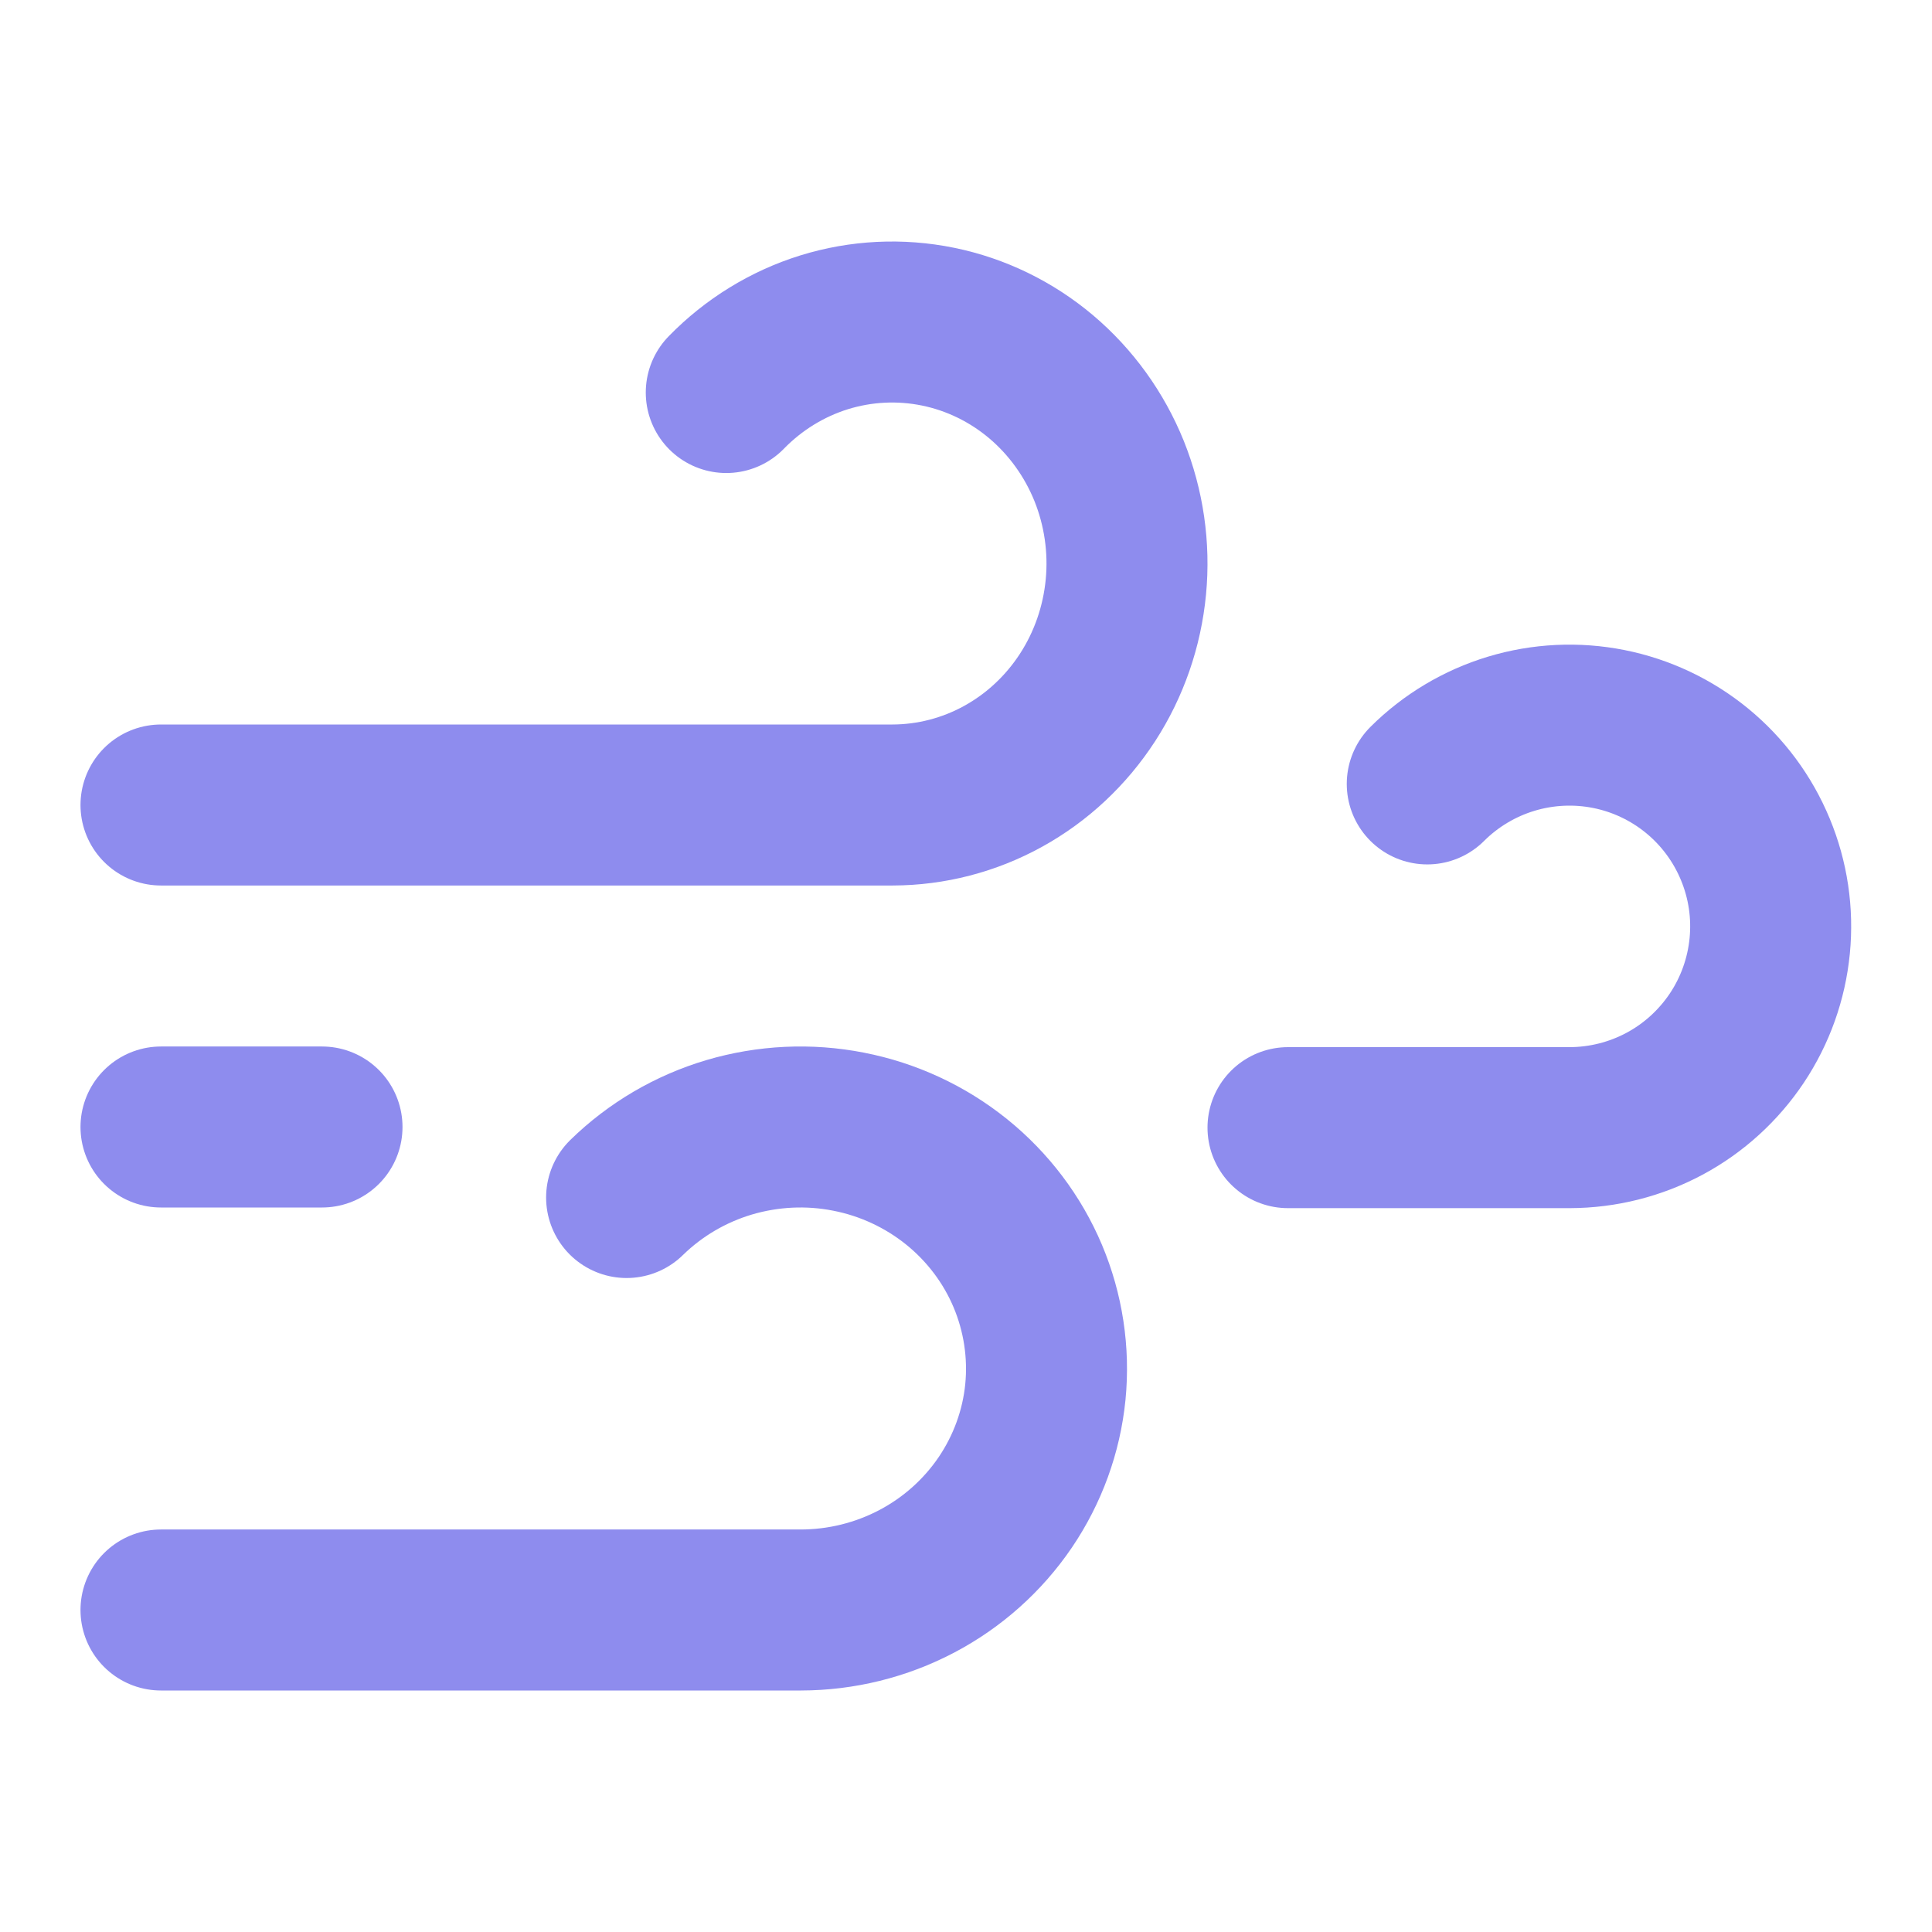<svg width="24" height="24" viewBox="0 0 24 24" fill="none" xmlns="http://www.w3.org/2000/svg">
<path d="M17.73 9.738C18.021 9.448 18.379 9.234 18.772 9.115C19.166 8.996 19.582 8.976 19.985 9.056C20.388 9.136 20.765 9.315 21.082 9.575C21.4 9.836 21.648 10.171 21.805 10.55C21.963 10.93 22.024 11.342 21.984 11.751C21.944 12.16 21.804 12.553 21.576 12.895C21.348 13.236 21.04 13.517 20.678 13.711C20.316 13.905 19.911 14.007 19.5 14.008H16" stroke="#8E8CEE" stroke-width="2" stroke-linecap="round" stroke-linejoin="round"/>
<path d="M7.784 14.876C8.14 14.528 8.577 14.271 9.058 14.128C9.539 13.986 10.048 13.961 10.541 14.058C11.034 14.154 11.494 14.368 11.883 14.681C12.271 14.994 12.575 15.396 12.767 15.851C12.959 16.307 13.034 16.802 12.986 17.292C12.937 17.783 12.765 18.254 12.487 18.664C12.208 19.074 11.831 19.411 11.388 19.644C10.945 19.877 10.451 19.999 9.949 20H2" stroke="#8E8CEE" stroke-width="2" stroke-linecap="round" stroke-linejoin="round"/>
<path d="M9.022 4.876C9.361 4.528 9.779 4.271 10.238 4.128C10.697 3.986 11.183 3.962 11.653 4.058C12.123 4.154 12.563 4.368 12.934 4.681C13.304 4.994 13.594 5.396 13.778 5.851C13.961 6.307 14.033 6.802 13.986 7.292C13.939 7.783 13.776 8.254 13.51 8.664C13.244 9.074 12.884 9.411 12.461 9.644C12.039 9.877 11.567 9.999 11.088 10H2" stroke="#8E8CEE" stroke-width="2" stroke-linecap="round" stroke-linejoin="round"/>
<path d="M4 14L2 14" stroke="#8E8CEE" stroke-width="2" stroke-linecap="round"/>
</svg>
